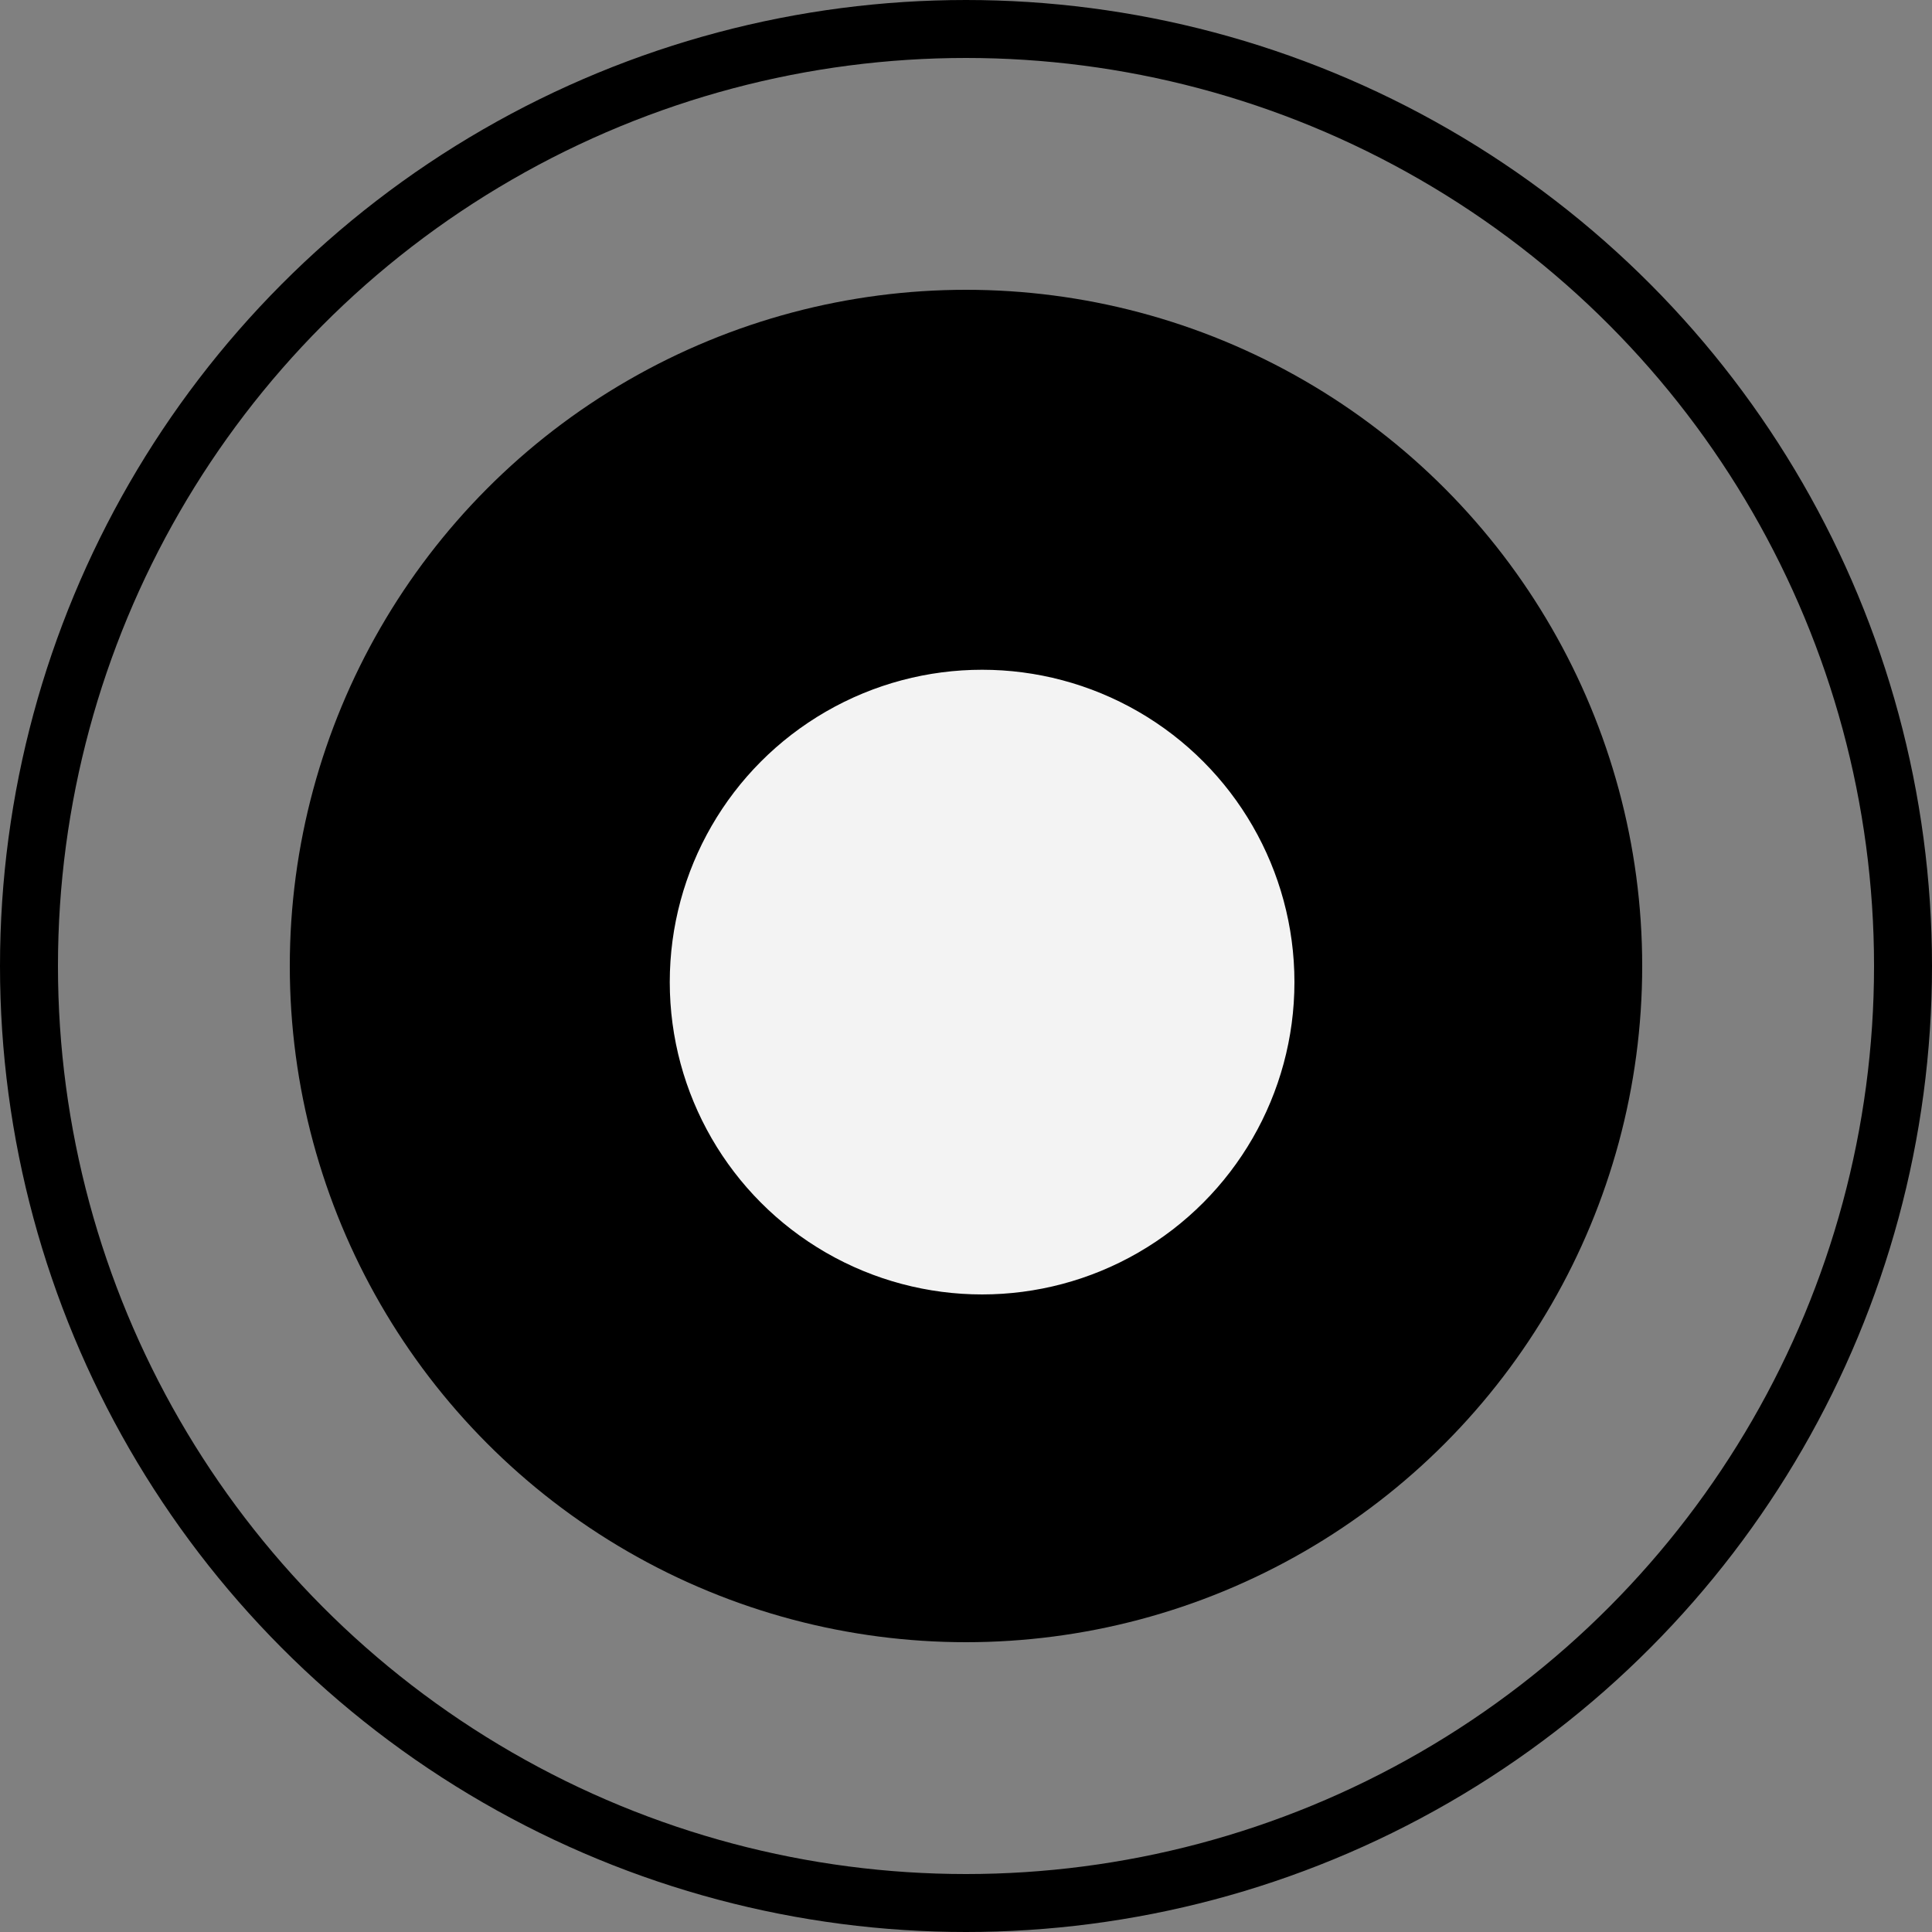 <svg width="60" height="60" viewBox="0 0 60 60" fill="none" xmlns="http://www.w3.org/2000/svg">
<rect x="0" y="0" width="60" height="60" fill="#808080" stroke="none"/>
<circle cx="30" cy="30" r="29.1" stroke="black" stroke-width="1.8"/>
<circle cx="30" cy="30" r="20.1" fill="black" stroke="black" stroke-width="1.8"/>
<circle cx="30.5" cy="30.5" r="10.6" fill="#F3F3F3" stroke="black" stroke-width="1.8"/>
</svg>
